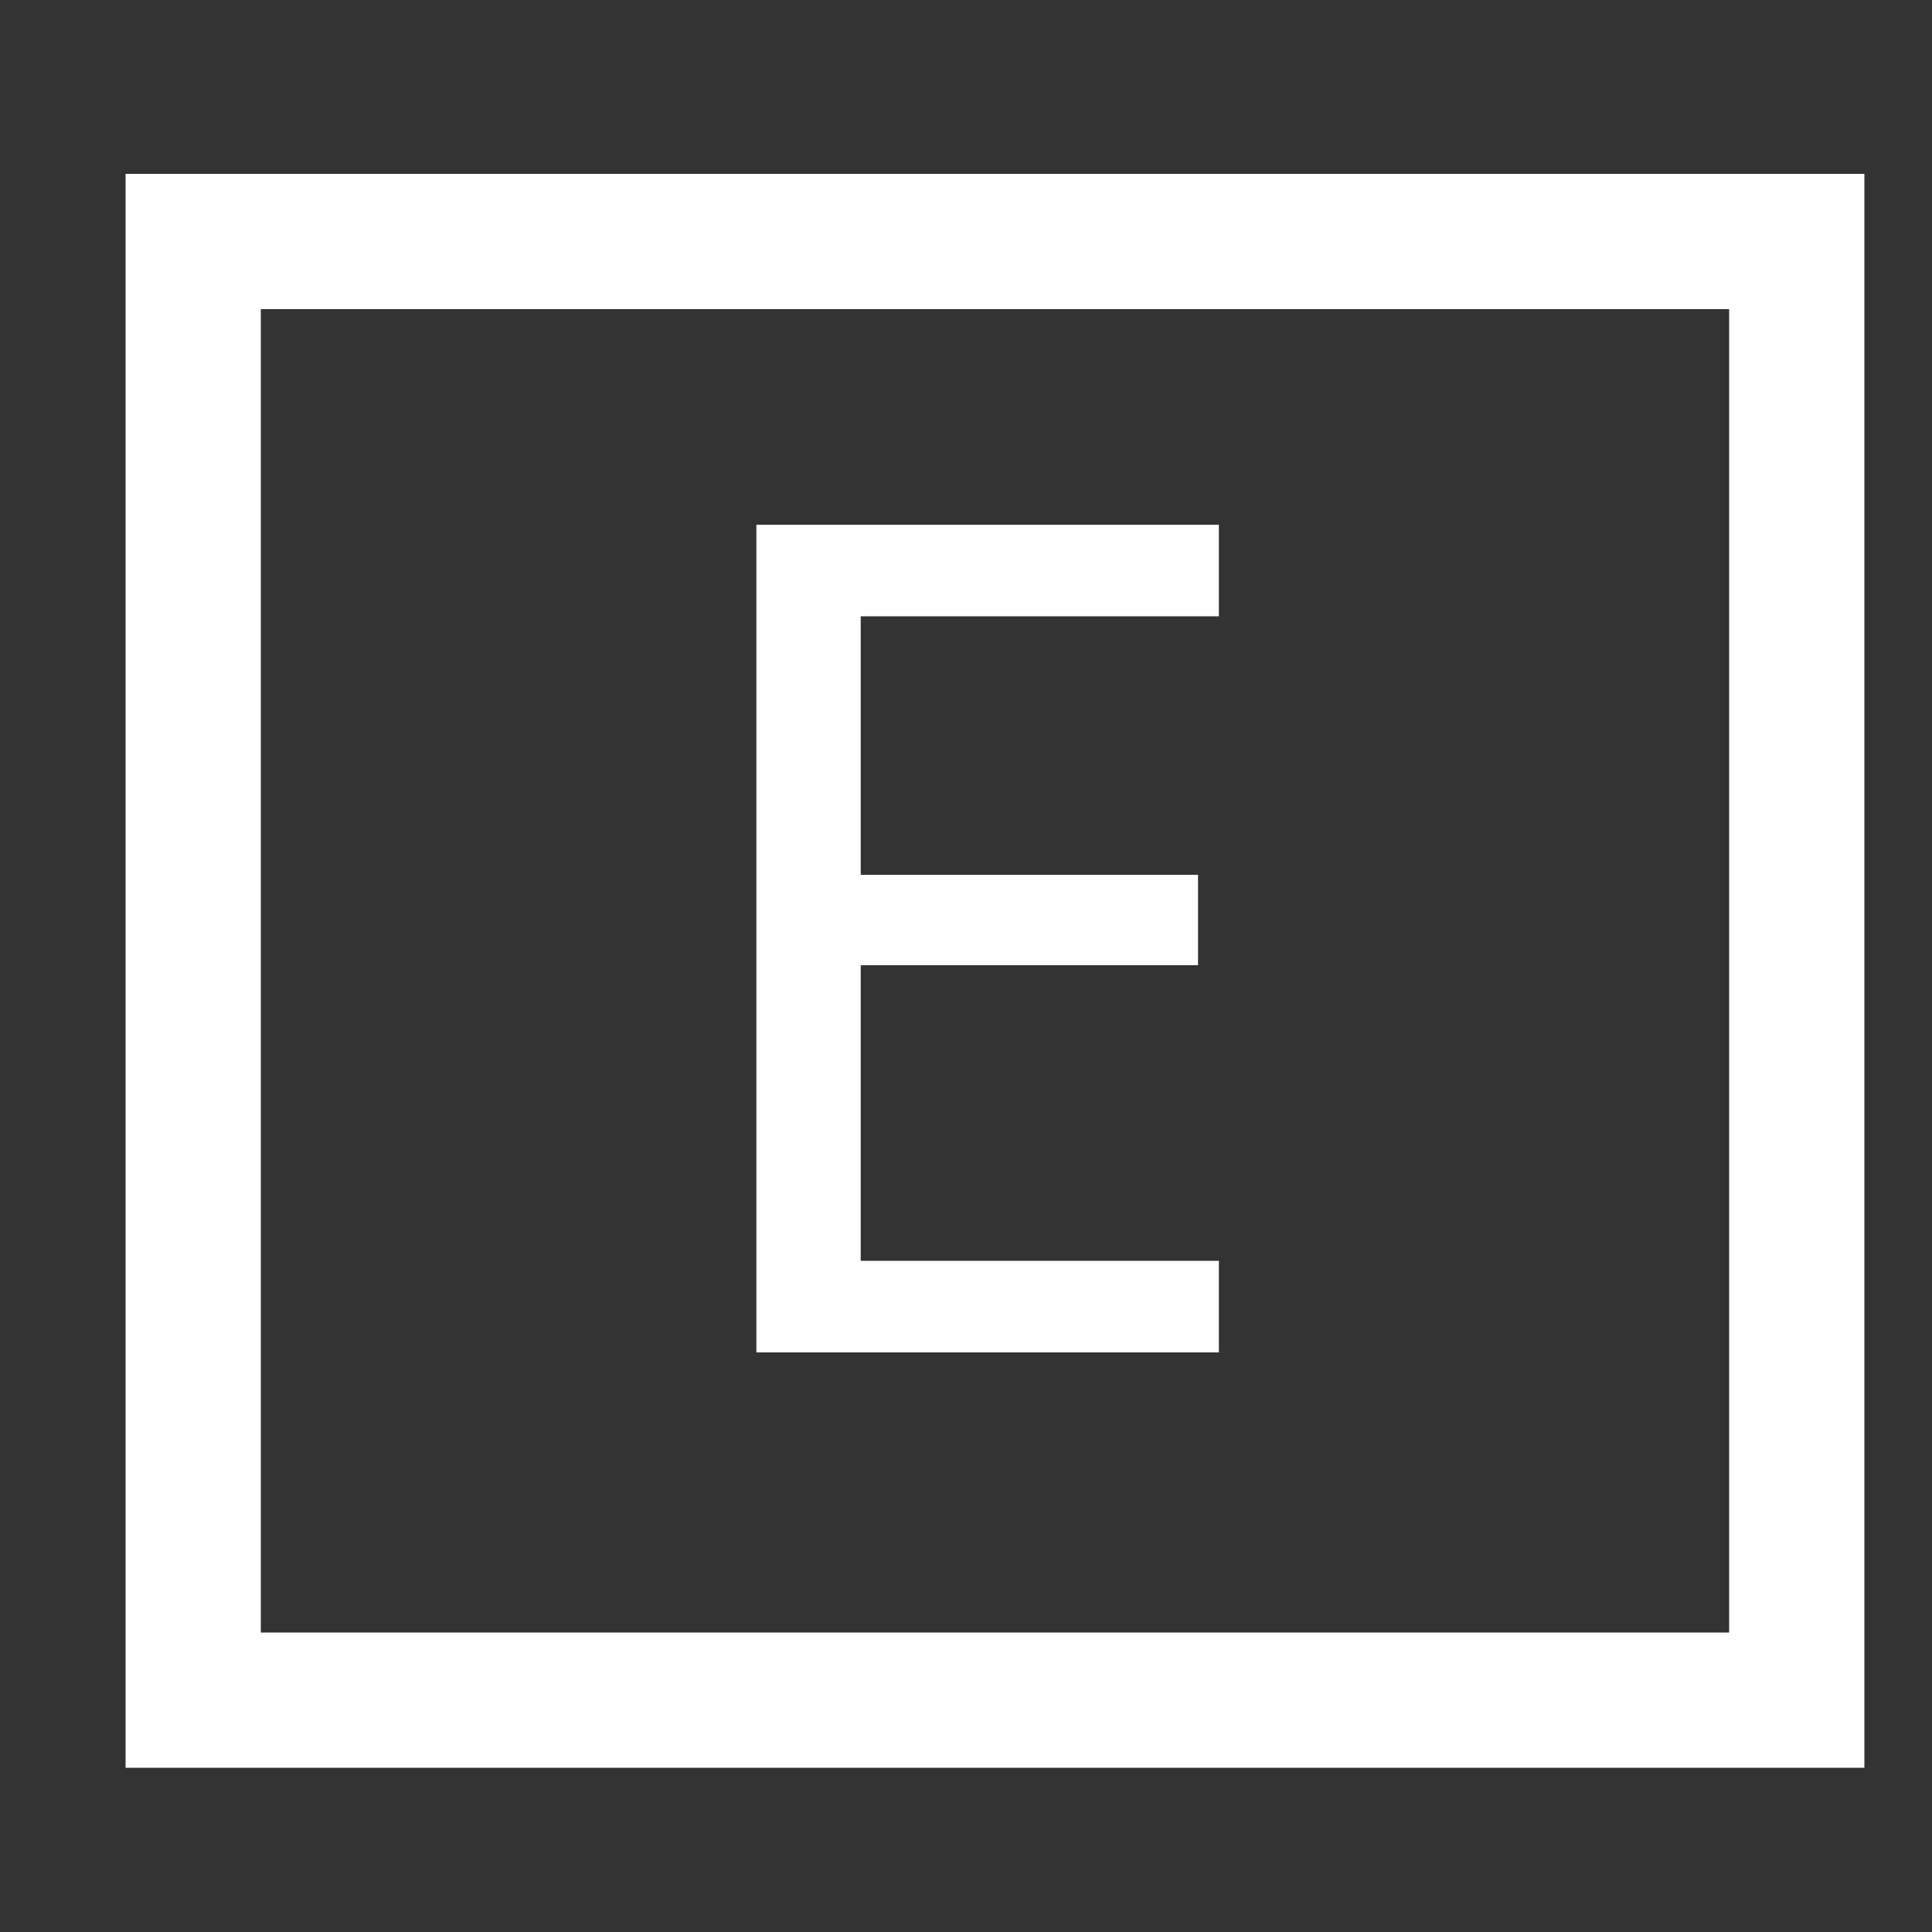 <svg width="20" height="20" viewBox="0 0 20 20" fill="none" xmlns="http://www.w3.org/2000/svg">
<rect x="0" y="0" width="20" height="20" fill="#333333" stroke="none"/>
<g clip-path="url(#clip0_1661_235)">
<path d="M12.618 14H7.83V5.432H12.618V6.38H8.91V9.056H12.402V9.992H8.91V13.052H12.618V14Z" fill="white"/>
<rect x="2" y="2.5" width="16.6" height="15.1" stroke="white" stroke-width="1.4"/>
</g>
<defs>
<clipPath id="clip0_1661_235">
<rect width="20" height="20" fill="white"/>
</clipPath>
</defs>
</svg>
